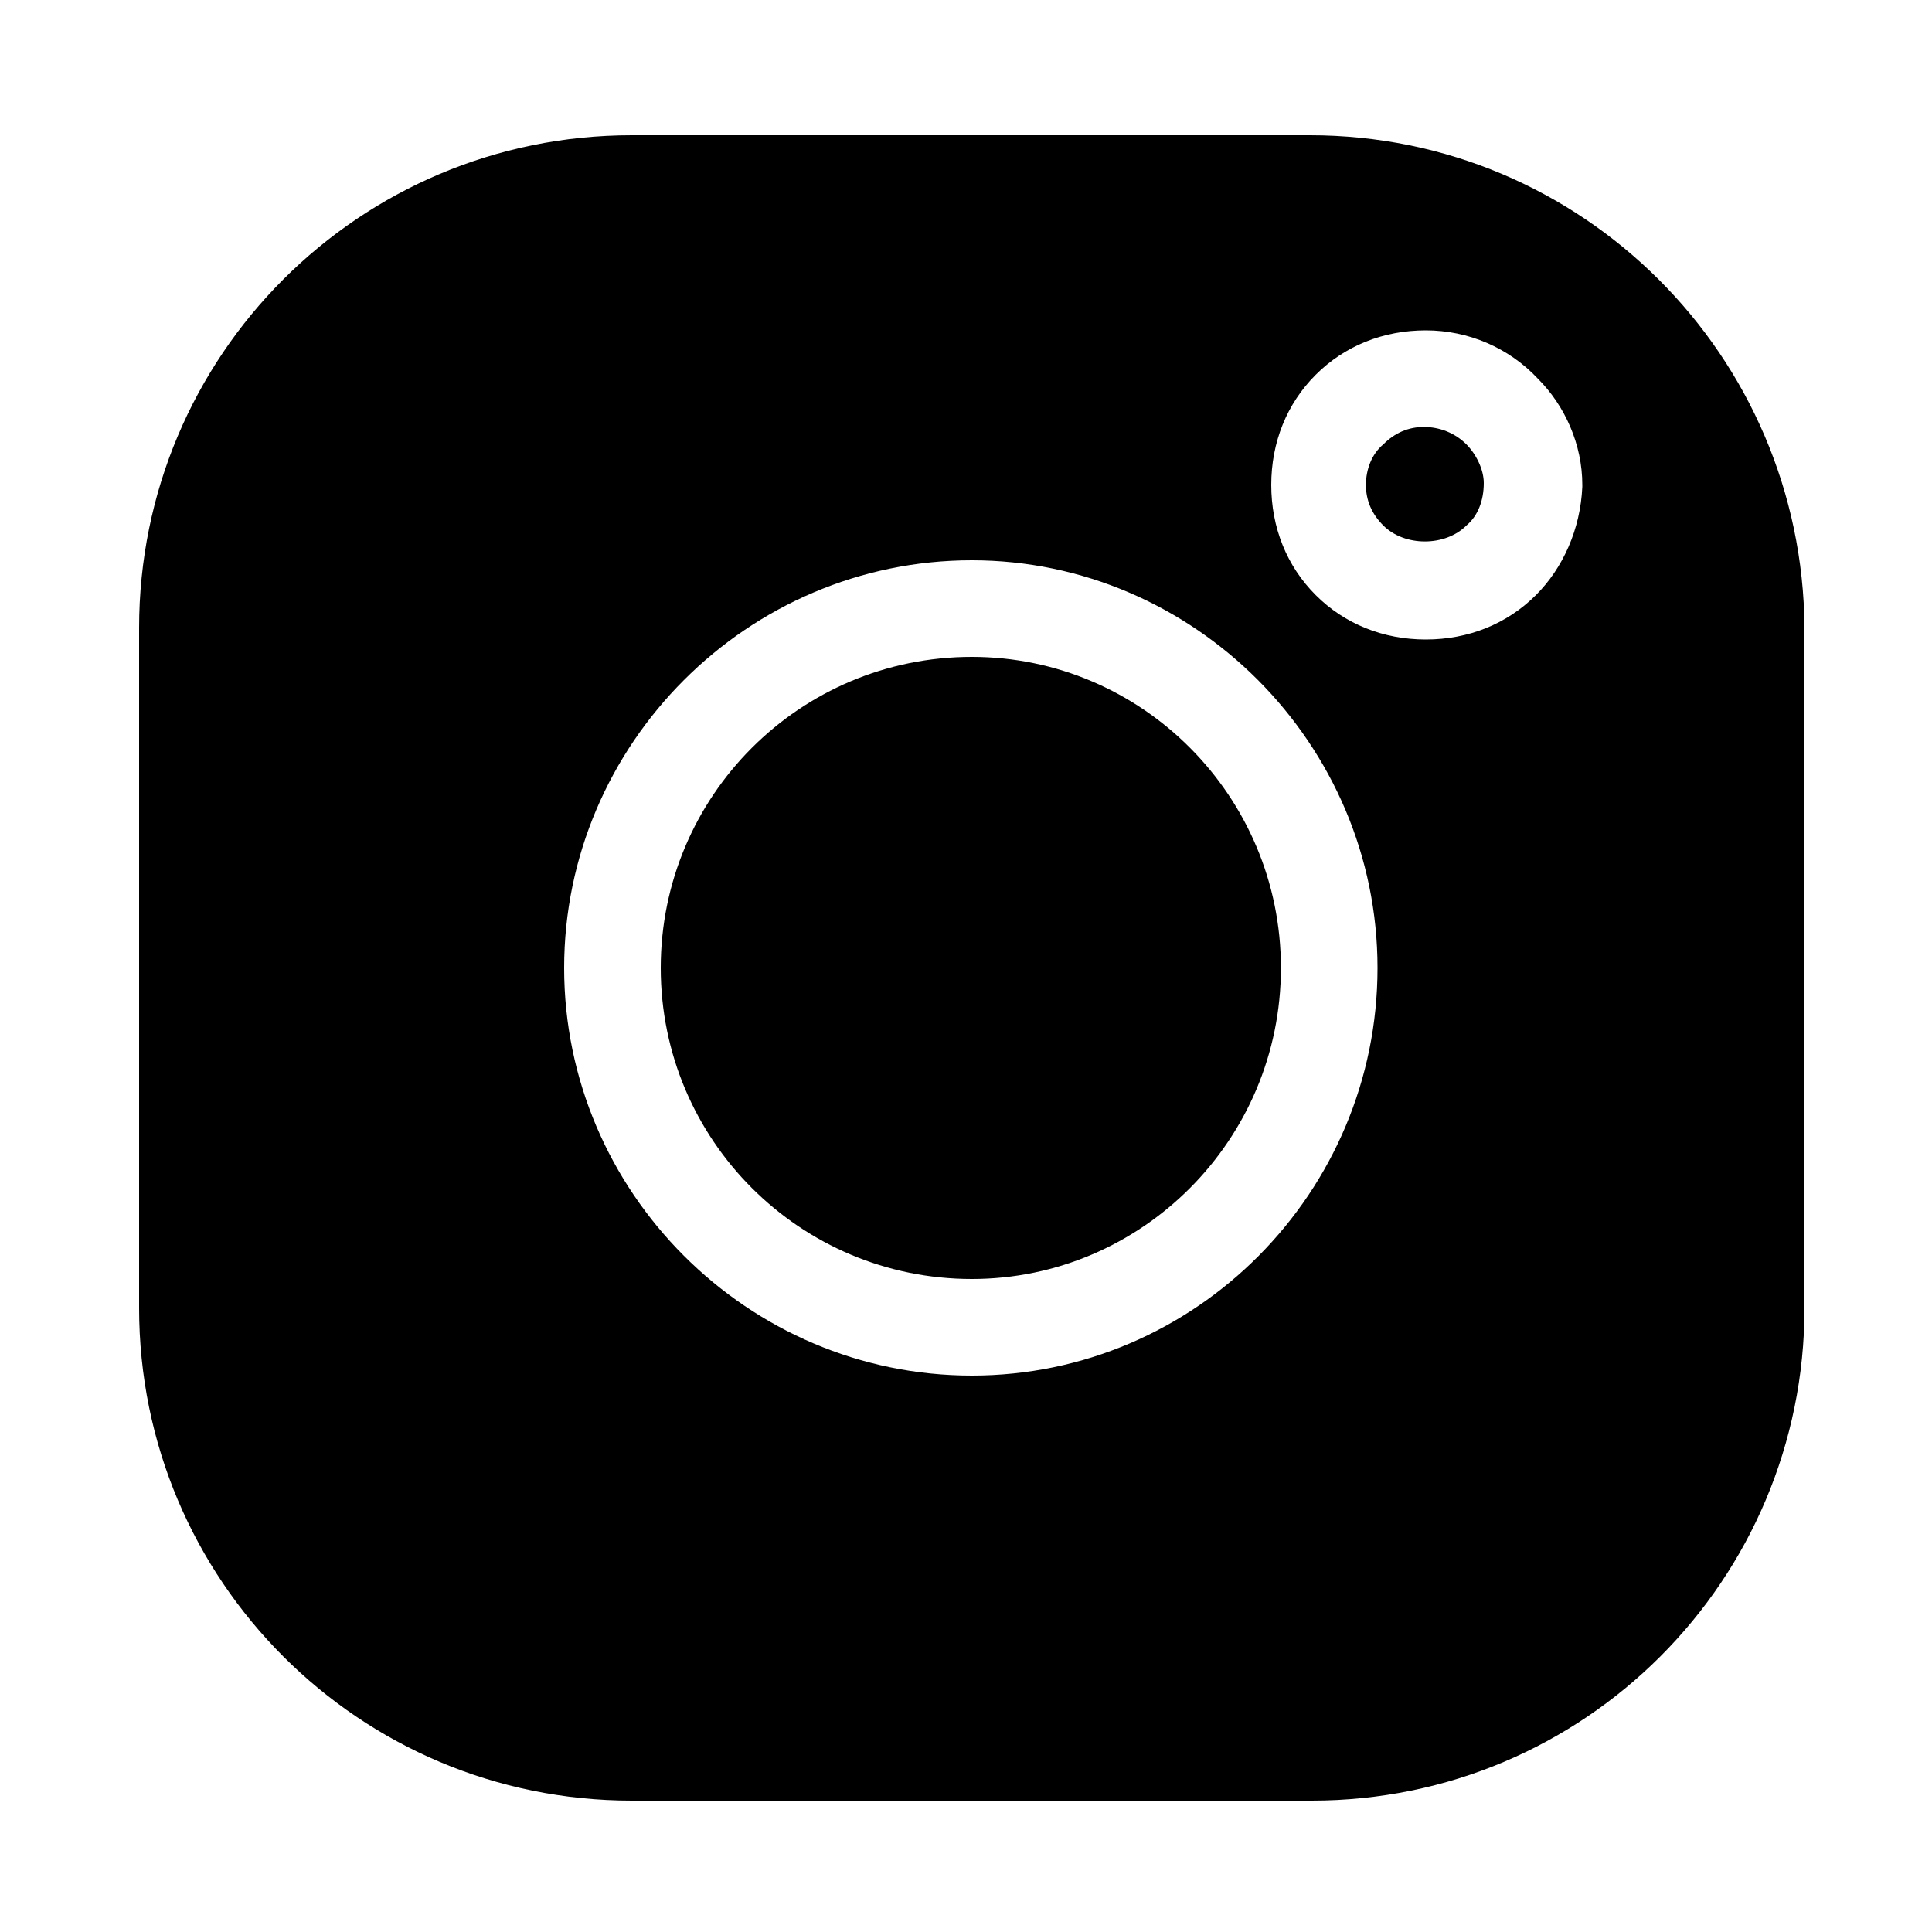 <?xml version="1.0" encoding="utf-8"?>
<!-- Generator: Adobe Illustrator 22.0.0, SVG Export Plug-In . SVG Version: 6.00 Build 0)  -->
<svg version="1.1" id="Layer_1" xmlns="http://www.w3.org/2000/svg" xmlns:xlink="http://www.w3.org/1999/xlink" x="0px" y="0px"
	 viewBox="0 0 100 100" style="enable-background:new 0 0 100 100;" xml:space="preserve">
<g>
	<path d="M73.7,22.1c-0.8,0-1.5,0.3-2.1,0.9c-0.6,0.5-0.9,1.3-0.9,2.1c0,0.8,0.3,1.5,0.9,2.1c1.1,1.1,3.2,1.1,4.3,0
		c0.6-0.5,0.9-1.3,0.9-2.2c0-0.7-0.4-1.5-0.9-2C75.3,22.4,74.5,22.1,73.7,22.1z"/>
	<path d="M50.3,34c-8.9,0-16.1,7.2-16.1,16.1c0,8.9,7.2,16.1,16.1,16.1c8.8,0,16-7.2,16-16.1C66.3,41.2,59.1,34,50.3,34z"/>
	<path d="M67.8,7H32.7C18.6,7,7.2,18.4,7.2,32.5v35.2c0,14.1,11.4,25.5,25.5,25.5h35.2c14.1,0,25.5-11.4,25.5-25.5V32.5
		C93.3,18.4,81.9,7,67.8,7z M50.3,71.2c-11.6,0-21.1-9.5-21.1-21.1c0-11.6,9.5-21.1,21.1-21.1c11.5,0,21,9.5,21,21.1
		C71.3,61.7,61.9,71.2,50.3,71.2z M81.9,25.2c-0.1,2.2-1,4.2-2.4,5.6c-1.5,1.5-3.5,2.3-5.7,2.3c-2.2,0-4.2-0.8-5.7-2.3
		s-2.3-3.5-2.3-5.7s0.8-4.2,2.3-5.7s3.5-2.3,5.7-2.3c2.2,0,4.3,0.9,5.8,2.5c1.4,1.4,2.3,3.4,2.3,5.5V25.2z"/>
</g>
</svg>

